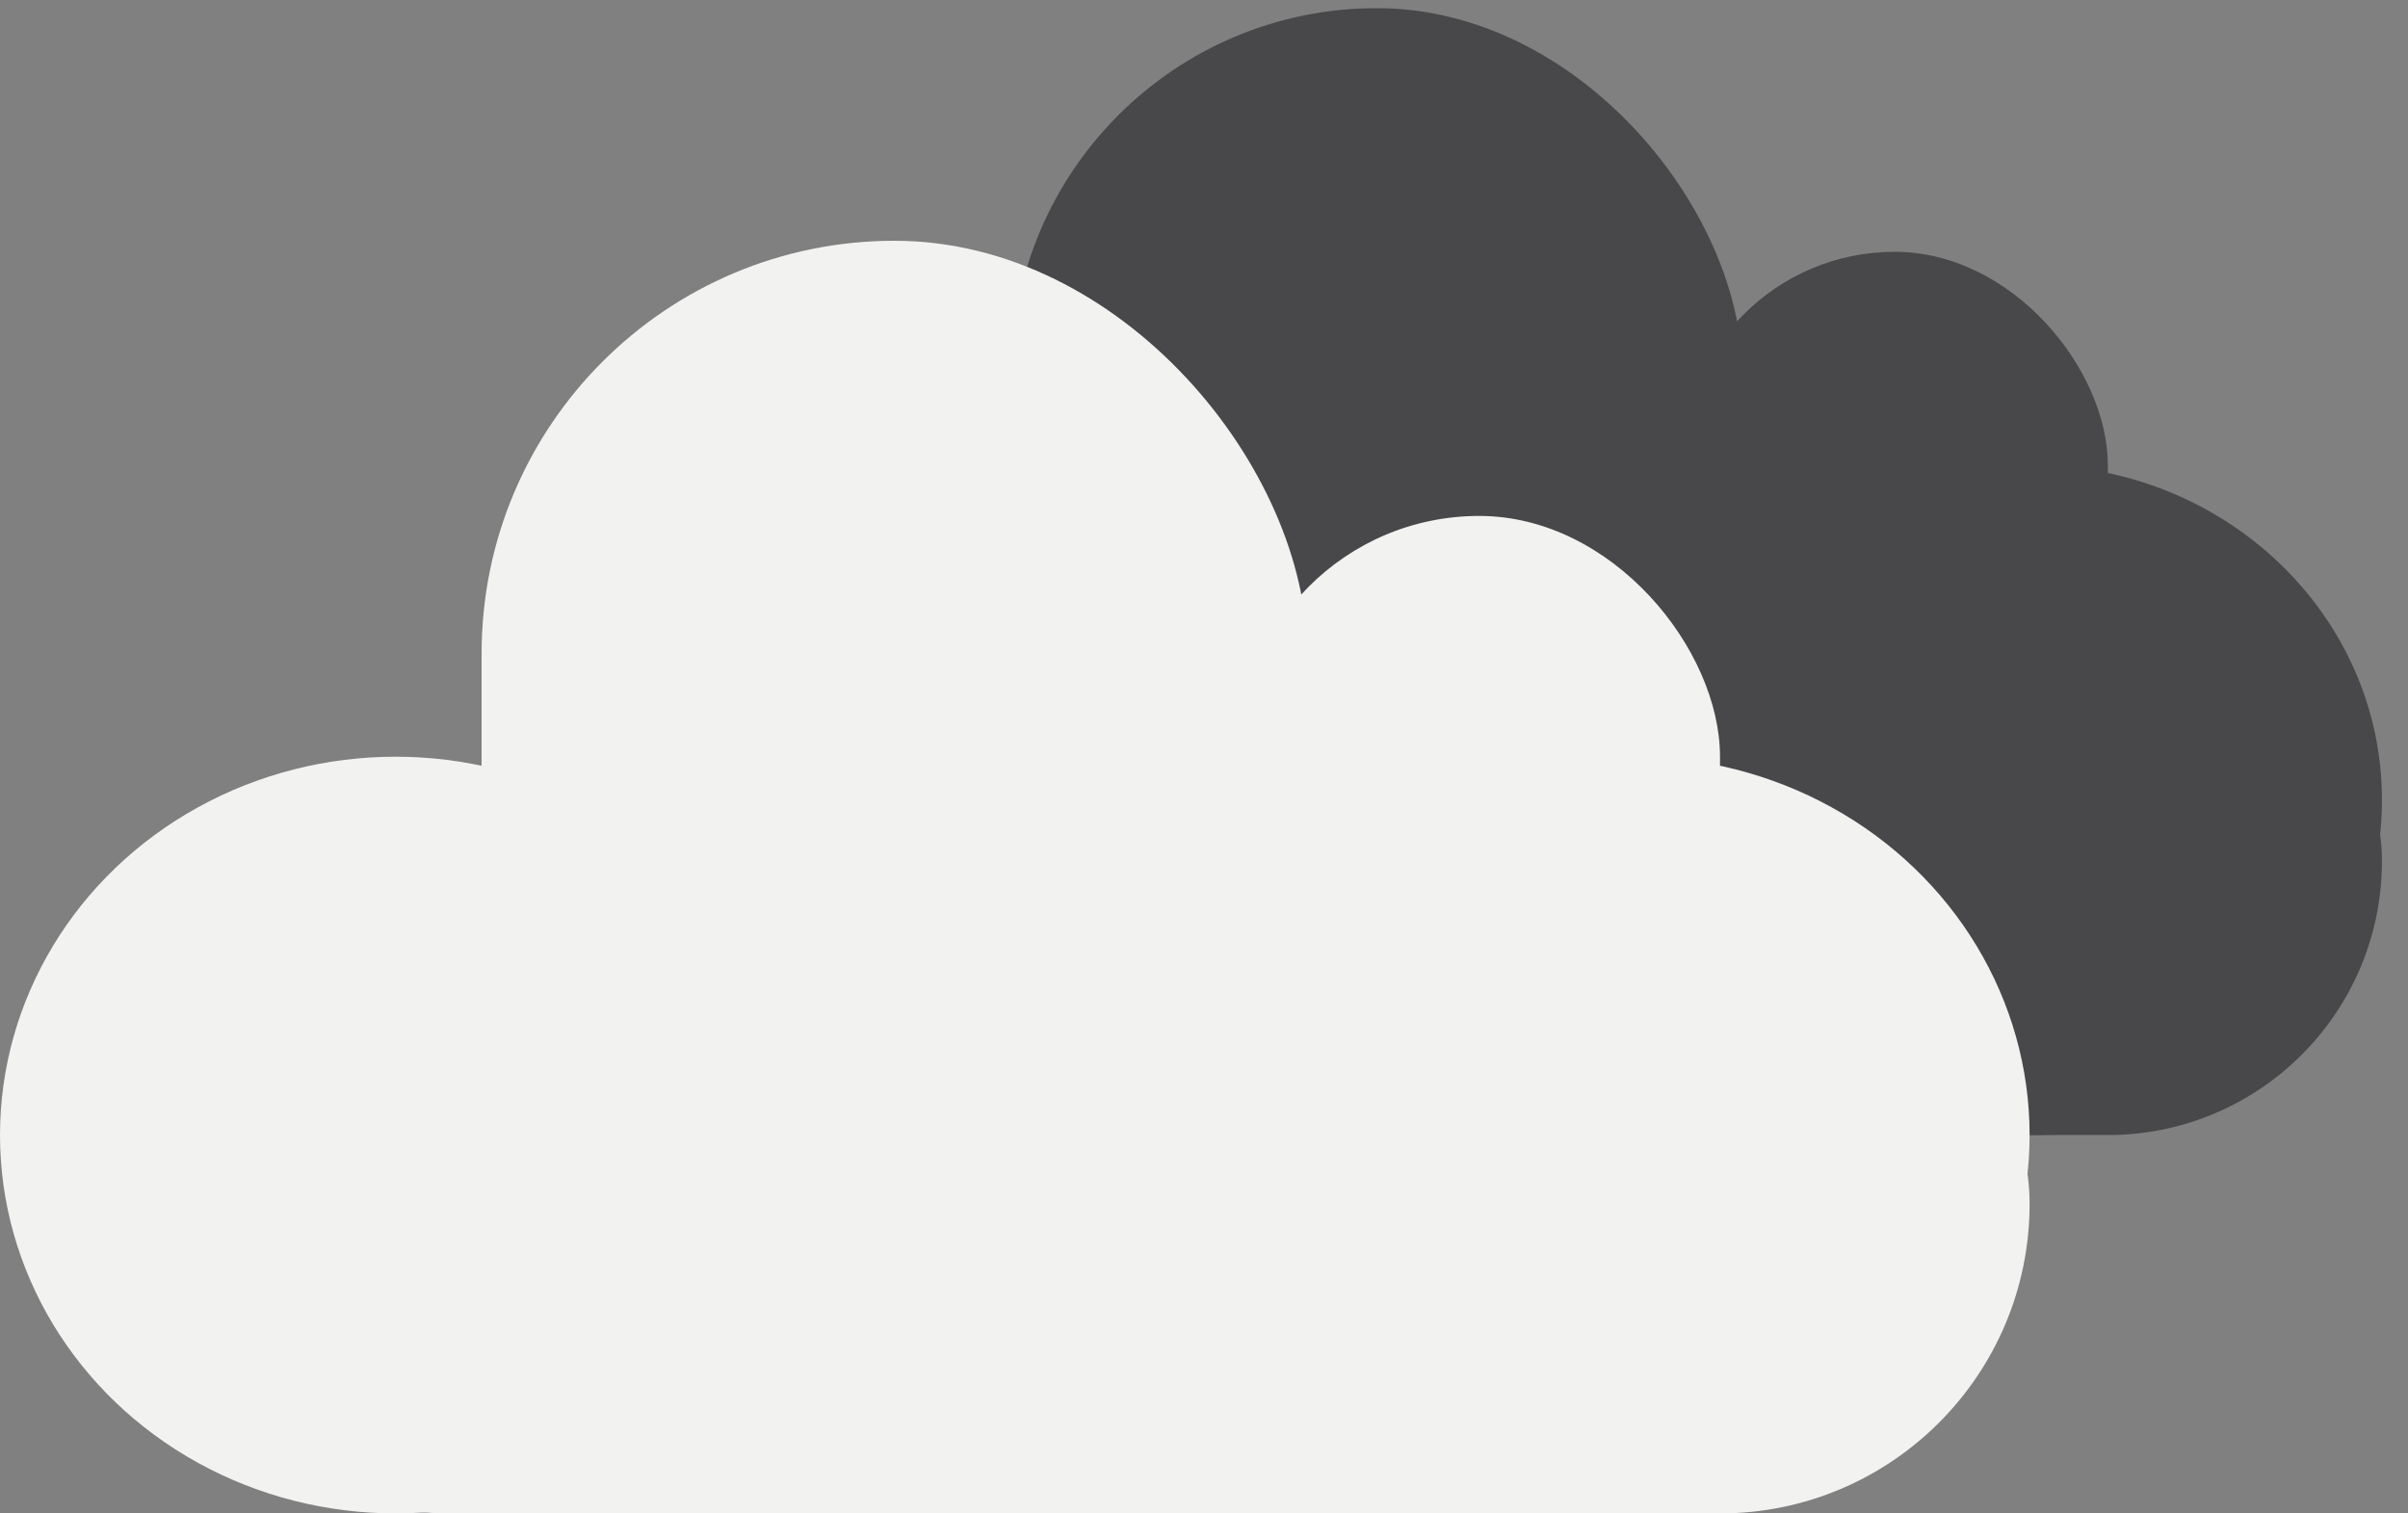<svg width="70" height="44" viewBox="0 0 70 44" fill="none" xmlns="http://www.w3.org/2000/svg">
<rect x="0" y="0" width="70" height="44" fill="#808080" stroke="none"/>
<ellipse cx="27.183" cy="23.26" rx="10.183" ry="9.74" fill="#48484A"/>
<ellipse cx="59.06" cy="23.26" rx="10.183" ry="9.74" fill="#48484A"/>
<rect x="29.397" y="0.237" width="21.252" height="32.763" rx="10.626" fill="#48484A"/>
<rect x="48.877" y="7.321" width="12.397" height="25.679" rx="6.198" fill="#48484A"/>
<rect x="20.542" y="17.061" width="48.701" height="15.939" rx="7.969" fill="#48484A"/>
<ellipse cx="11.5" cy="33" rx="11.5" ry="11" fill="#F2F2F1"/>
<ellipse cx="47.5" cy="33" rx="11.5" ry="11" fill="#F2F2F1"/>
<rect x="14" y="7" width="24" height="37" rx="12" fill="#F2F2F1"/>
<rect x="36" y="15" width="14" height="29" rx="7" fill="#F2F2F1"/>
<rect x="4" y="26" width="55" height="18" rx="9" fill="#F2F2F1"/>
</svg>
